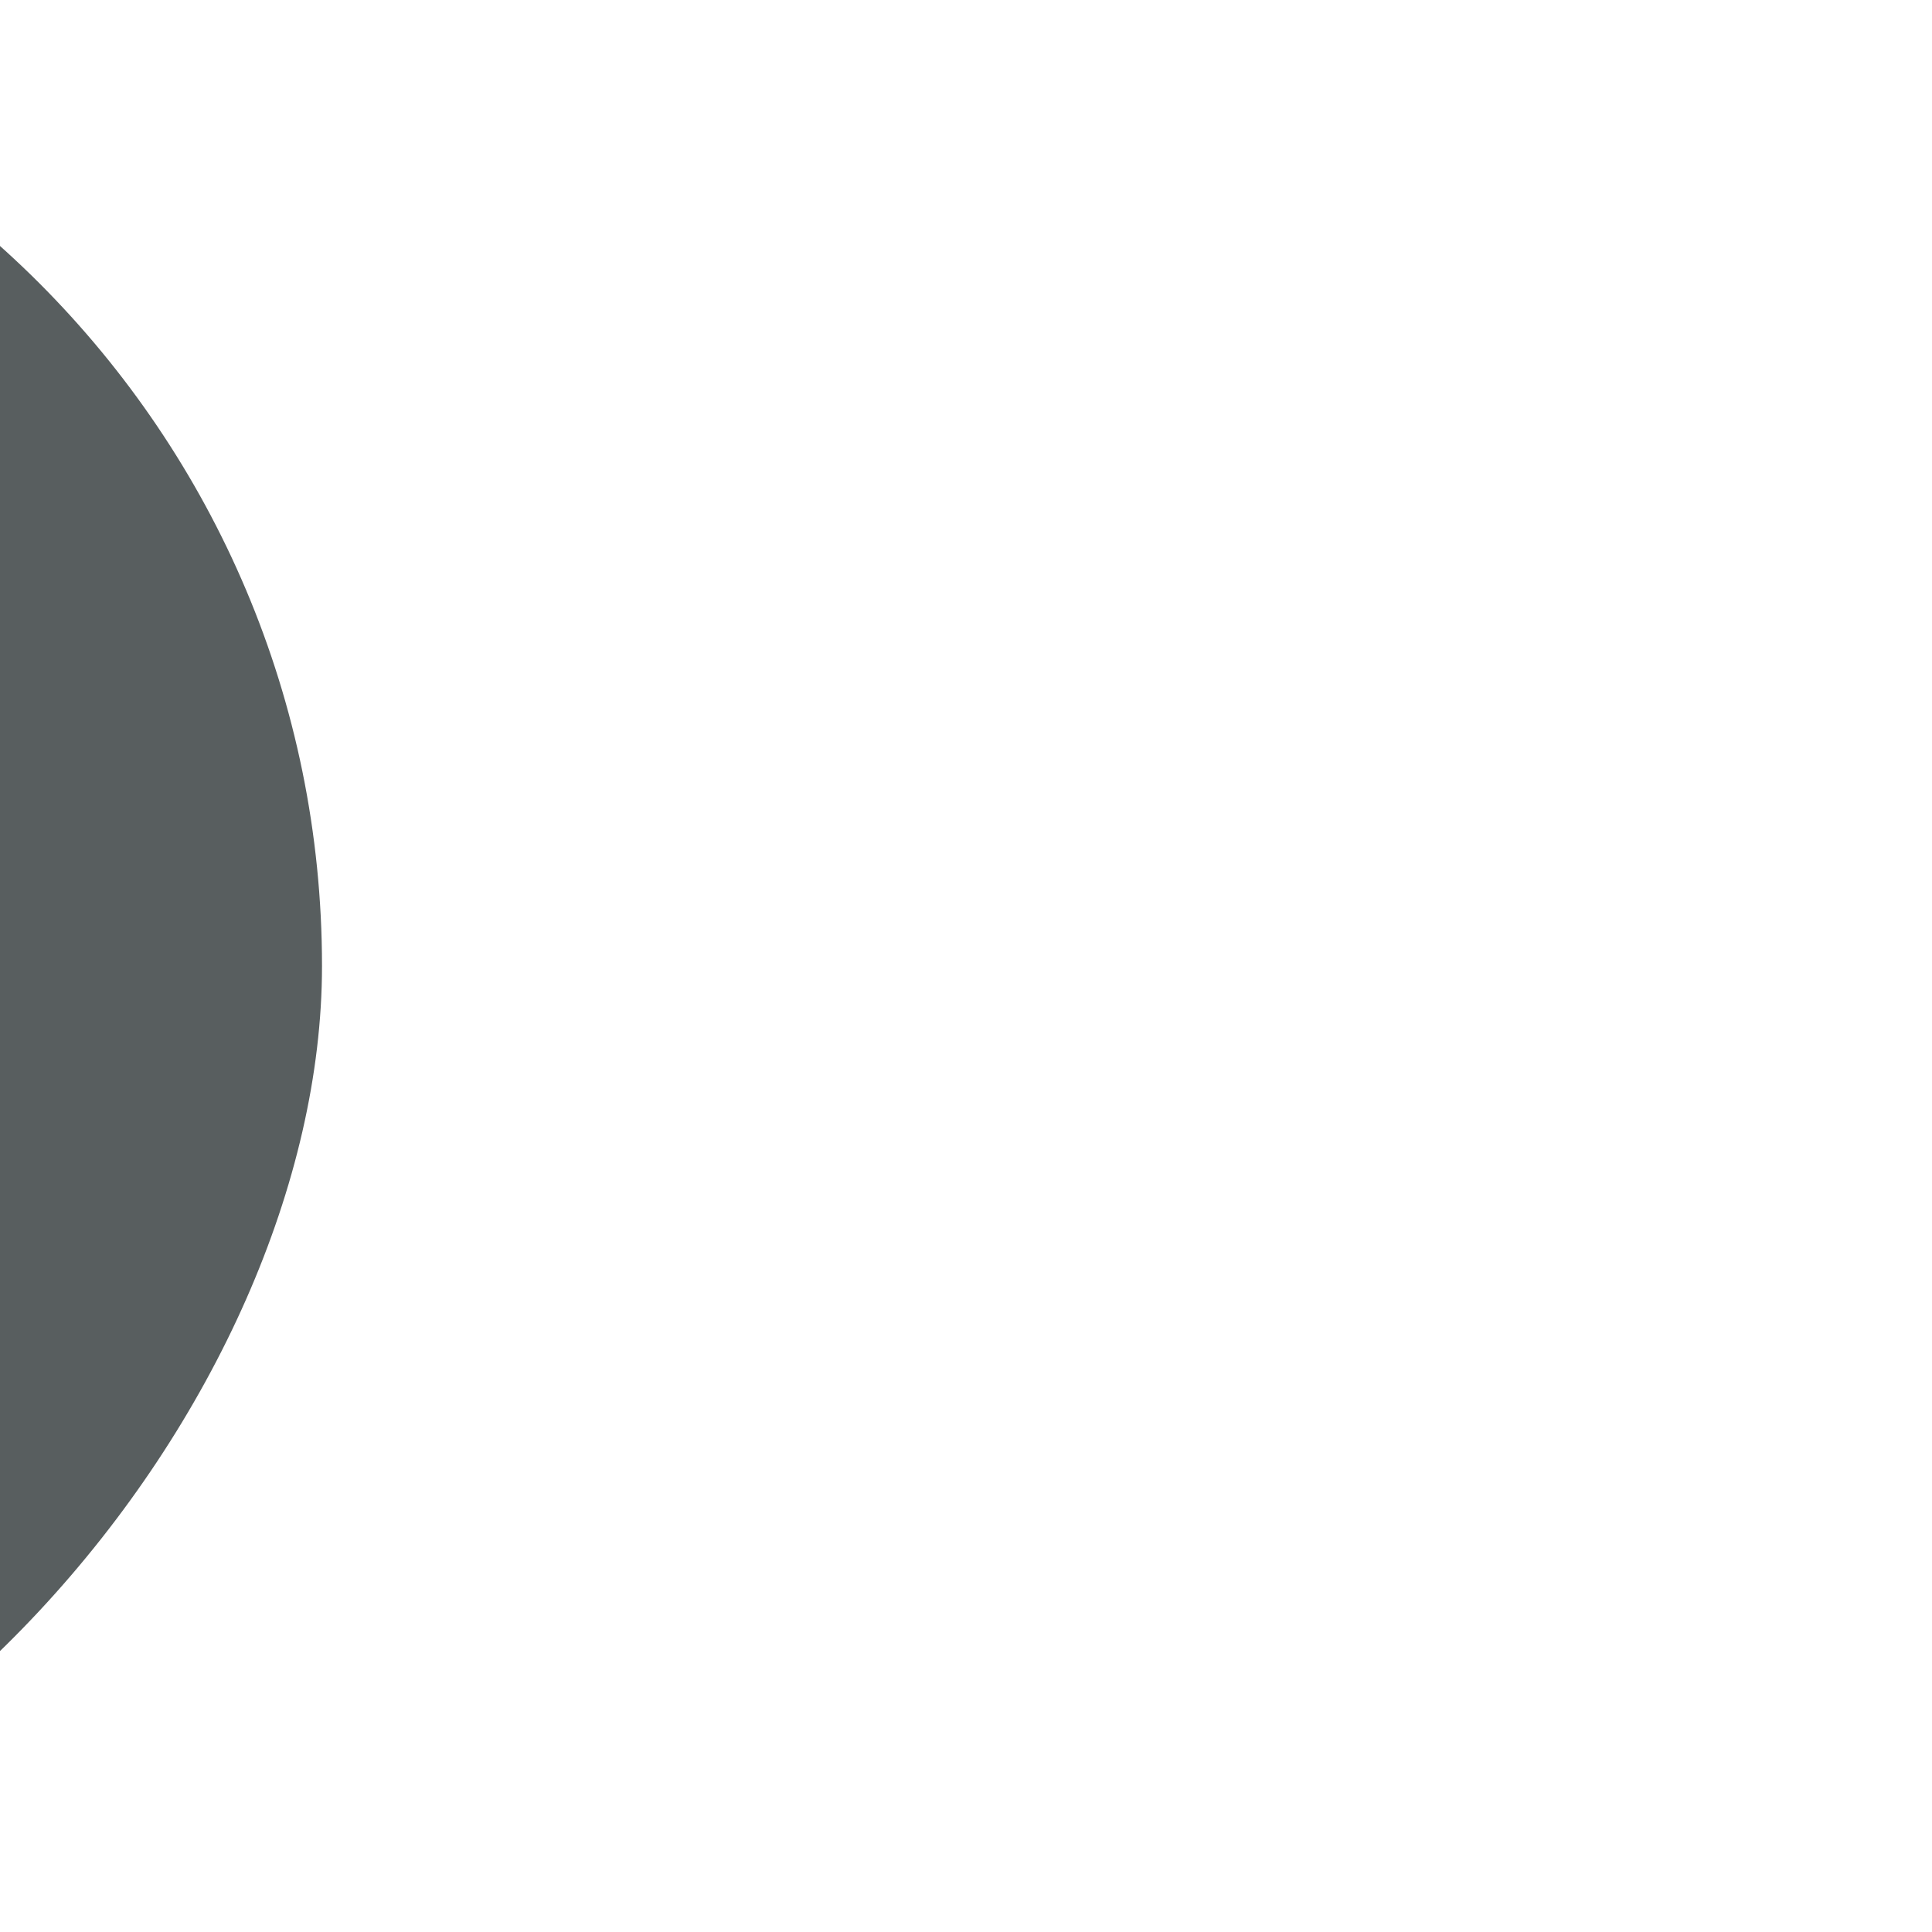 <!DOCTYPE svg PUBLIC "-//W3C//DTD SVG 1.1//EN" "http://www.w3.org/Graphics/SVG/1.1/DTD/svg11.dtd">
<!-- Uploaded to: SVG Repo, www.svgrepo.com, Transformed by: SVG Repo Mixer Tools -->
<svg width="800px" height="800px" viewBox="-100 -100 1200.00 1200.00" id="Layer_2" version="1.1" xml:space="preserve" xmlns="http://www.w3.org/2000/svg" xmlns:xlink="http://www.w3.org/1999/xlink" fill="#000000" stroke="#000000" stroke-width="24" transform="matrix(-1, 0, 0, 1, 0, 0)rotate(0)">
<g id="SVGRepo_bgCarrier" stroke-width="0">
<rect x="-100" y="-100" width="1200.00" height="1200.00" rx="600" fill="#585e5f" strokewidth="0"/>
</g>
<g id="SVGRepo_tracerCarrier" stroke-linecap="round" stroke-linejoin="round"/>
<g id="SVGRepo_iconCarrier">
<path d="M847.865,408.093c0-1.44-1.68-2.36-3.06-1.69l-13.019,6.301c-2.45,1.19-4.18,3.33-4.69,5.819 l-2.75,13.53l-213.029,37.35c-19.082-37.231-52.346-68.17-87.111-78.555L511.25,265.445c-0.309-2.99-2.828-5.263-5.834-5.263 h-11.321c-3.007,0-5.526,2.273-5.835,5.263l-12.954,125.403c-34.739,10.379-67.983,41.28-87.07,78.475l-212.59-37.271l-2.75-13.53 c-0.511-2.489-2.23-4.63-4.681-5.819l-13.029-6.301c-1.381-0.67-3.051,0.25-3.051,1.69v56.46c0,7.68,5.04,14.61,12.79,17.59 l37.539,14.408c-5.84,6.545-9.394,15.172-9.394,24.632c0,20.444,16.573,37.018,37.018,37.018c20.385,0,36.917-16.477,37.014-36.839 l20.044,7.693c-6.639,6.69-10.741,15.9-10.741,26.07c0,20.444,16.573,37.018,37.018,37.018c20.444,0,37.018-16.573,37.018-37.018 c0-0.602-0.017-1.199-0.045-1.794l25.301,9.712c15.229,56.29,71.33,98.14,124.06,98.14c52.67,0,108.7-41.75,124-97.939l25.356-9.733 c-0.023,0.536-0.041,1.073-0.041,1.614c0,20.444,16.574,37.018,37.019,37.018c20.444,0,37.017-16.573,37.017-37.018 c0-10.104-4.053-19.259-10.616-25.938l19.923-7.647c0.192,20.279,16.685,36.66,37.009,36.66c20.444,0,37.018-16.573,37.018-37.018 c0-9.395-3.507-17.967-9.273-24.494l37.899-14.546c7.75-2.98,12.8-9.91,12.8-17.59V408.093z M230.088,537.165 c-8.826,0-15.982-7.155-15.982-15.982c0-7.503,5.177-13.78,12.148-15.5l17.08,6.557c1.726,2.552,2.735,5.63,2.735,8.943 C246.07,530.01,238.915,537.165,230.088,537.165z M313.422,571.107c-8.827,0-15.982-7.155-15.982-15.982s7.155-15.982,15.982-15.982 h0.007l10.636,4.083c3.27,2.926,5.34,7.166,5.34,11.899C329.404,563.952,322.248,571.107,313.422,571.107z M488.422,528.885 c-9.948-0.558-19.865-1.837-29.667-3.862c-8.76-1.8-17.43-4.19-25.94-7.17c-14.21-4.93-25.16-22.45-25.16-36.83 c0-3.08,0.5-5.77,1.43-8.04c3.4-8.39,12.55-11.159,23.73-7.29c18.044,6.31,36.769,9.983,55.607,11.036V528.885z M566.695,517.852 c-8.36,2.92-16.86,5.28-25.46,7.07c-9.958,2.084-20.036,3.4-30.147,3.967v-52.161c18.837-1.053,37.563-4.726,55.606-11.036 c11.2-3.88,20.39-1.079,23.76,7.37c0.91,2.25,1.4,4.91,1.4,7.96C591.856,495.402,580.896,512.923,566.695,517.852z M686.089,571.107 c-8.827,0-15.983-7.155-15.983-15.982c0-4.568,1.926-8.678,4.999-11.59l11.391-4.372c8.637,0.218,15.574,7.272,15.574,15.962 C702.07,563.952,694.915,571.107,686.089,571.107z M769.422,537.165c-8.826,0-15.982-7.155-15.982-15.982 c0-3.214,0.958-6.2,2.591-8.706l17.51-6.721c6.827,1.819,11.864,8.026,11.864,15.427 C785.404,530.01,778.249,537.165,769.422,537.165z" style="fill:#231F20;"/>
<path d="M409.515,412.103c12.96-12.73,27.04-22.83,41.521-29.92l-100.311-17.6l-1.27-6.22 c-0.23-1.15-1.02-2.131-2.15-2.681l-5.989-2.899c-0.641-0.311-1.41,0.119-1.41,0.779v25.98c0,3.54,2.319,6.729,5.89,8.1 L409.515,412.103z" style="fill:#231F20;"/>
<path d="M654.195,387.643c3.569-1.37,5.89-4.56,5.89-8.1v-25.98c0-0.66-0.77-1.09-1.4-0.779l-6,2.899 c-1.12,0.55-1.921,1.53-2.15,2.681l-1.271,6.22l-100.659,17.66c14.489,7.109,28.559,17.229,41.519,29.989L654.195,387.643z" style="fill:#231F20;"/>
<path d="M466.731,683.317c-6.627,0-12,5.372-12,12v32.5c0,6.627,5.373,12,12,12c6.628,0,12-5.373,12-12 v-7.764c0.092,0.003,0.182,0.014,0.273,0.014h9.059l0.191,1.856c0.31,2.99,2.83,5.26,5.84,5.26h11.32c3.01,0,5.53-2.27,5.84-5.26 l0.192-1.856h9.058c0.189,0,0.375-0.015,0.561-0.028v7.778c0,6.627,5.372,12,12,12c6.627,0,12-5.373,12-12v-32.5 c0-6.628-5.373-12-12-12c-6.628,0-12,5.372-12,12v7.778c-0.186-0.014-0.371-0.028-0.561-0.028h-7.303l2.683-25.975 c-5.359,0.72-10.739,1.09-16.13,1.09c-5.39,0-10.78-0.37-16.13-1.08l2.683,25.965h-7.303c-0.092,0-0.182,0.01-0.273,0.014v-7.764 C478.731,688.69,473.359,683.317,466.731,683.317z" style="fill:#231F20;"/>
</g>
</svg>